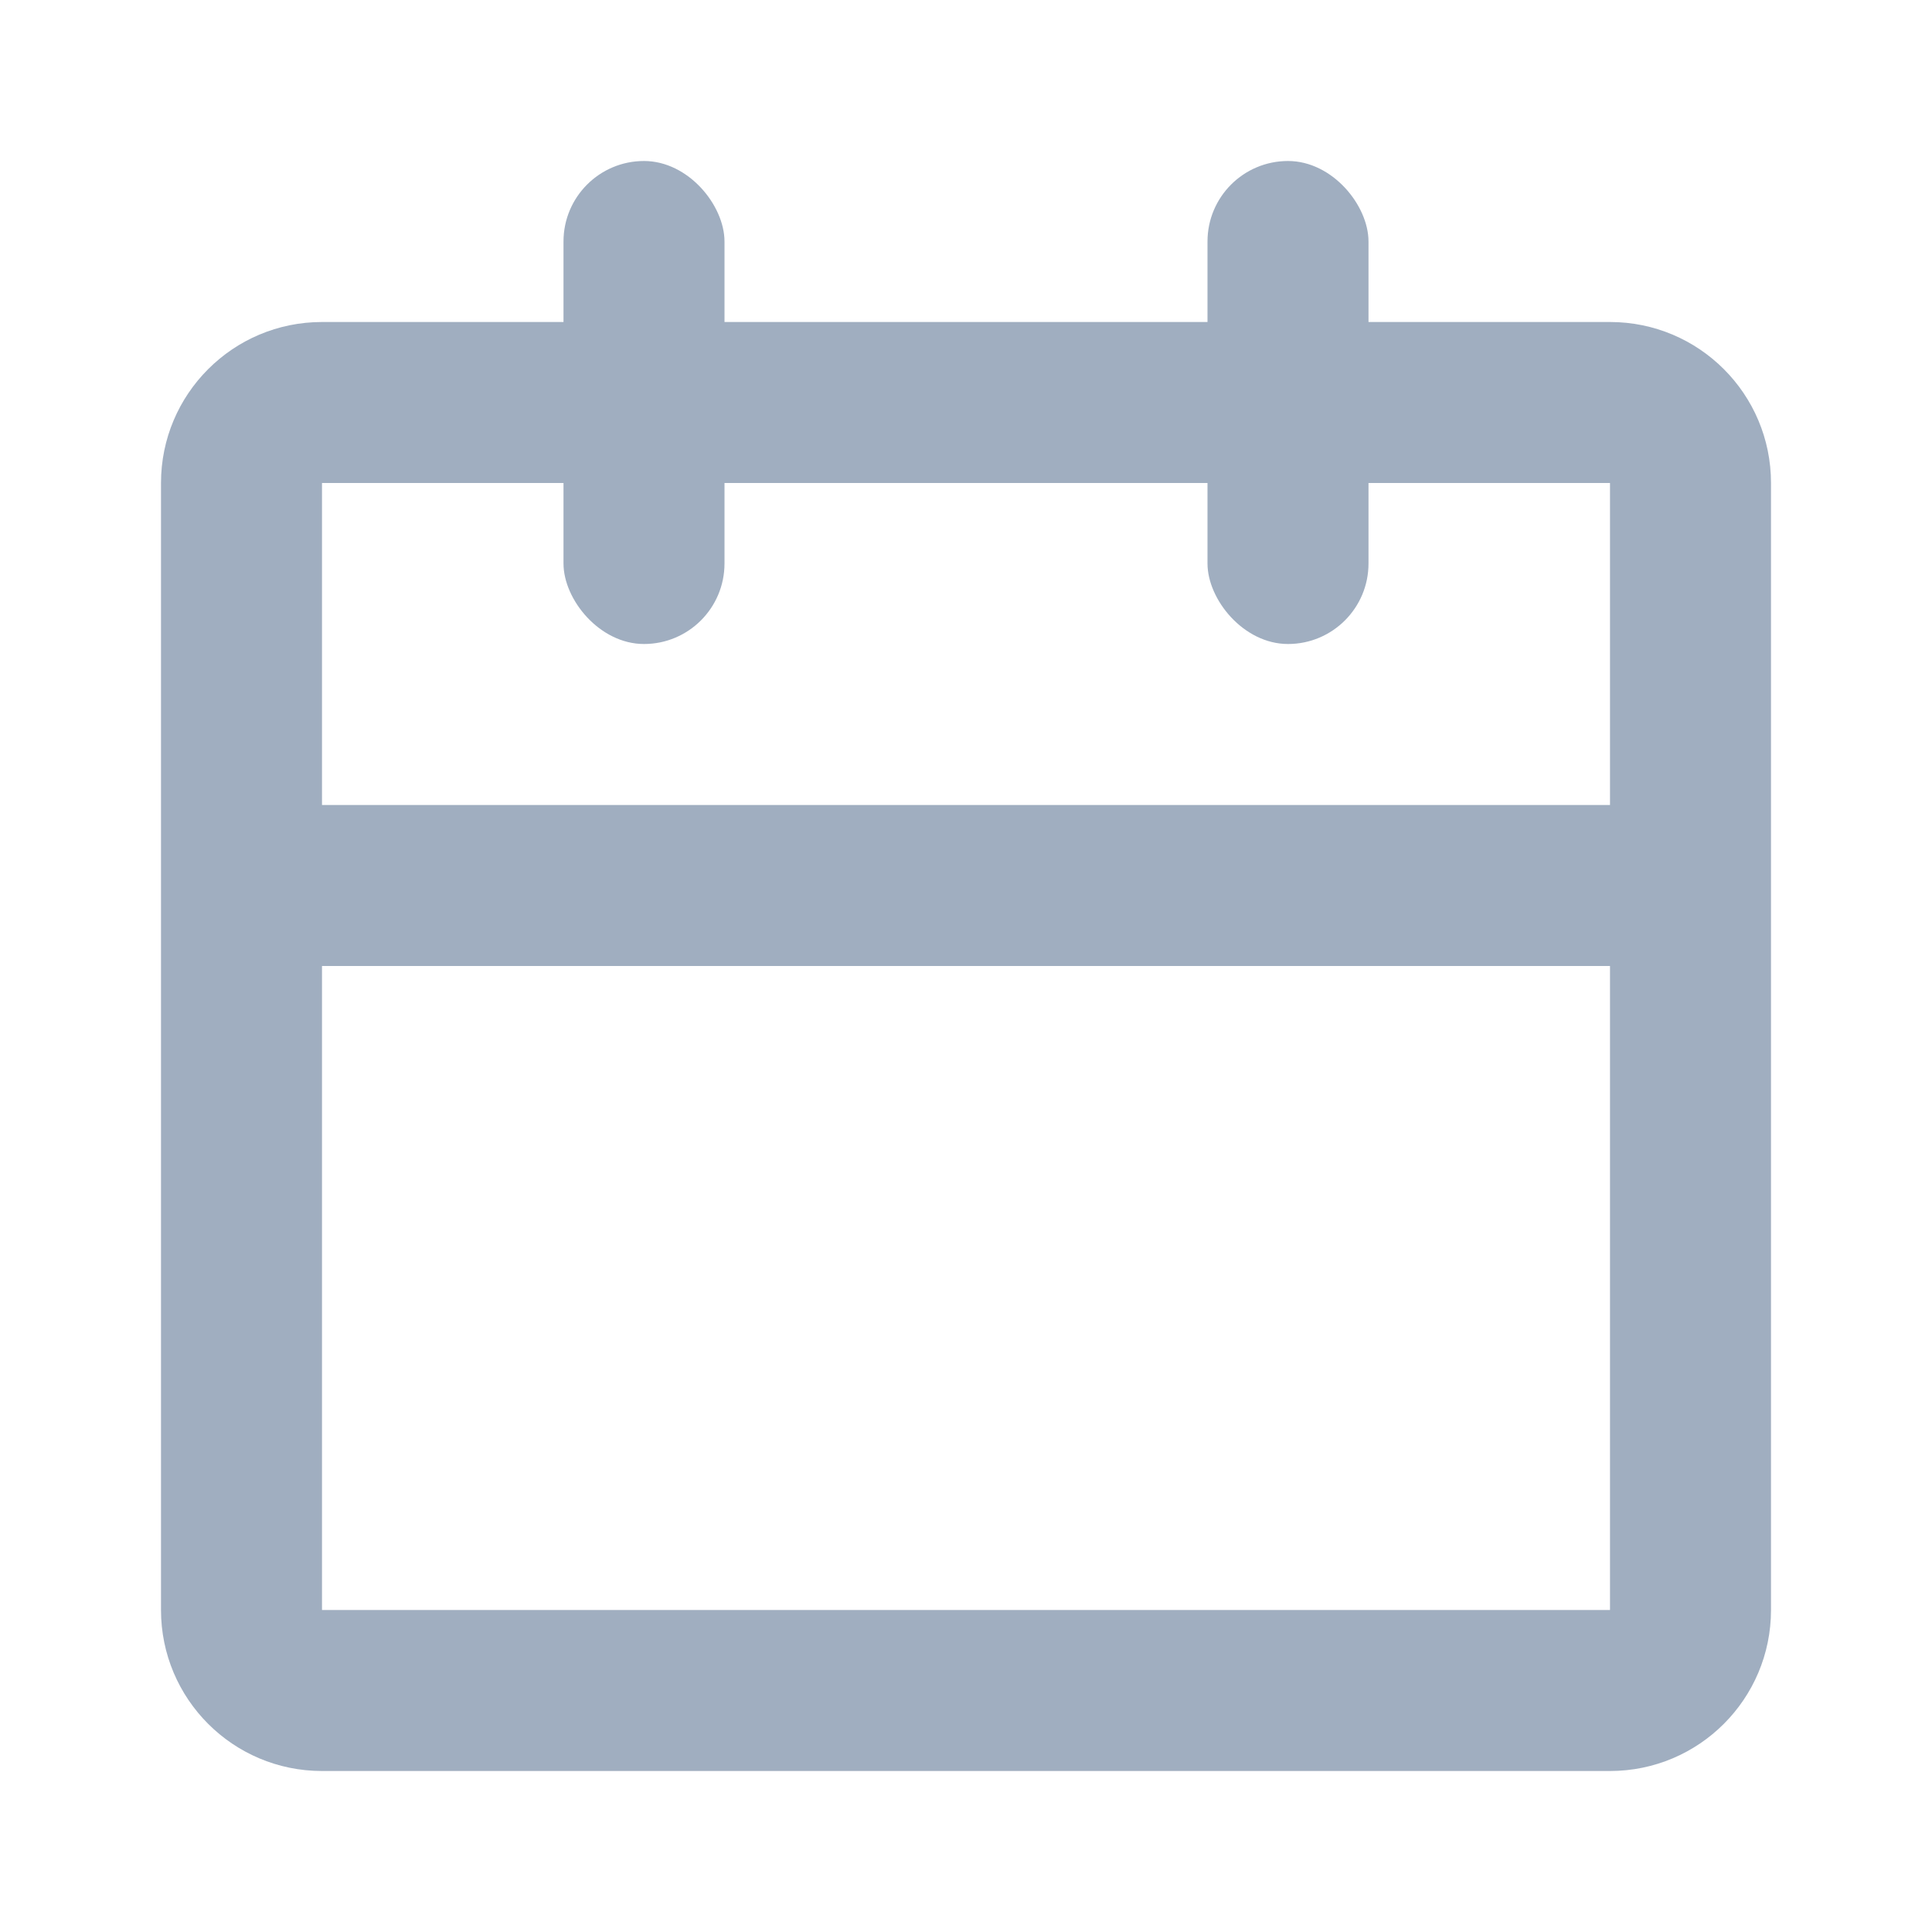 <svg width="30" height="30" viewBox="0 0 30 30" fill="none" xmlns="http://www.w3.org/2000/svg">
<path d="M5 5C3.619 5 2.5 6.119 2.5 7.5V13.75V25C2.5 26.381 3.619 27.5 5 27.5H25C26.381 27.5 27.5 26.381 27.5 25V13.75V7.5C27.5 6.119 26.381 5 25 5H5ZM25 7.5V12.5H5V7.5H25ZM5 15H25V25H5V15Z" fill="#A0AEC0"/>
<rect x="8.75" y="2.5" width="2.5" height="7.5" rx="1.25" fill="#A0AEC0"/>
<rect x="18.75" y="2.5" width="2.5" height="7.5" rx="1.25" fill="#A0AEC0"/>
</svg>
